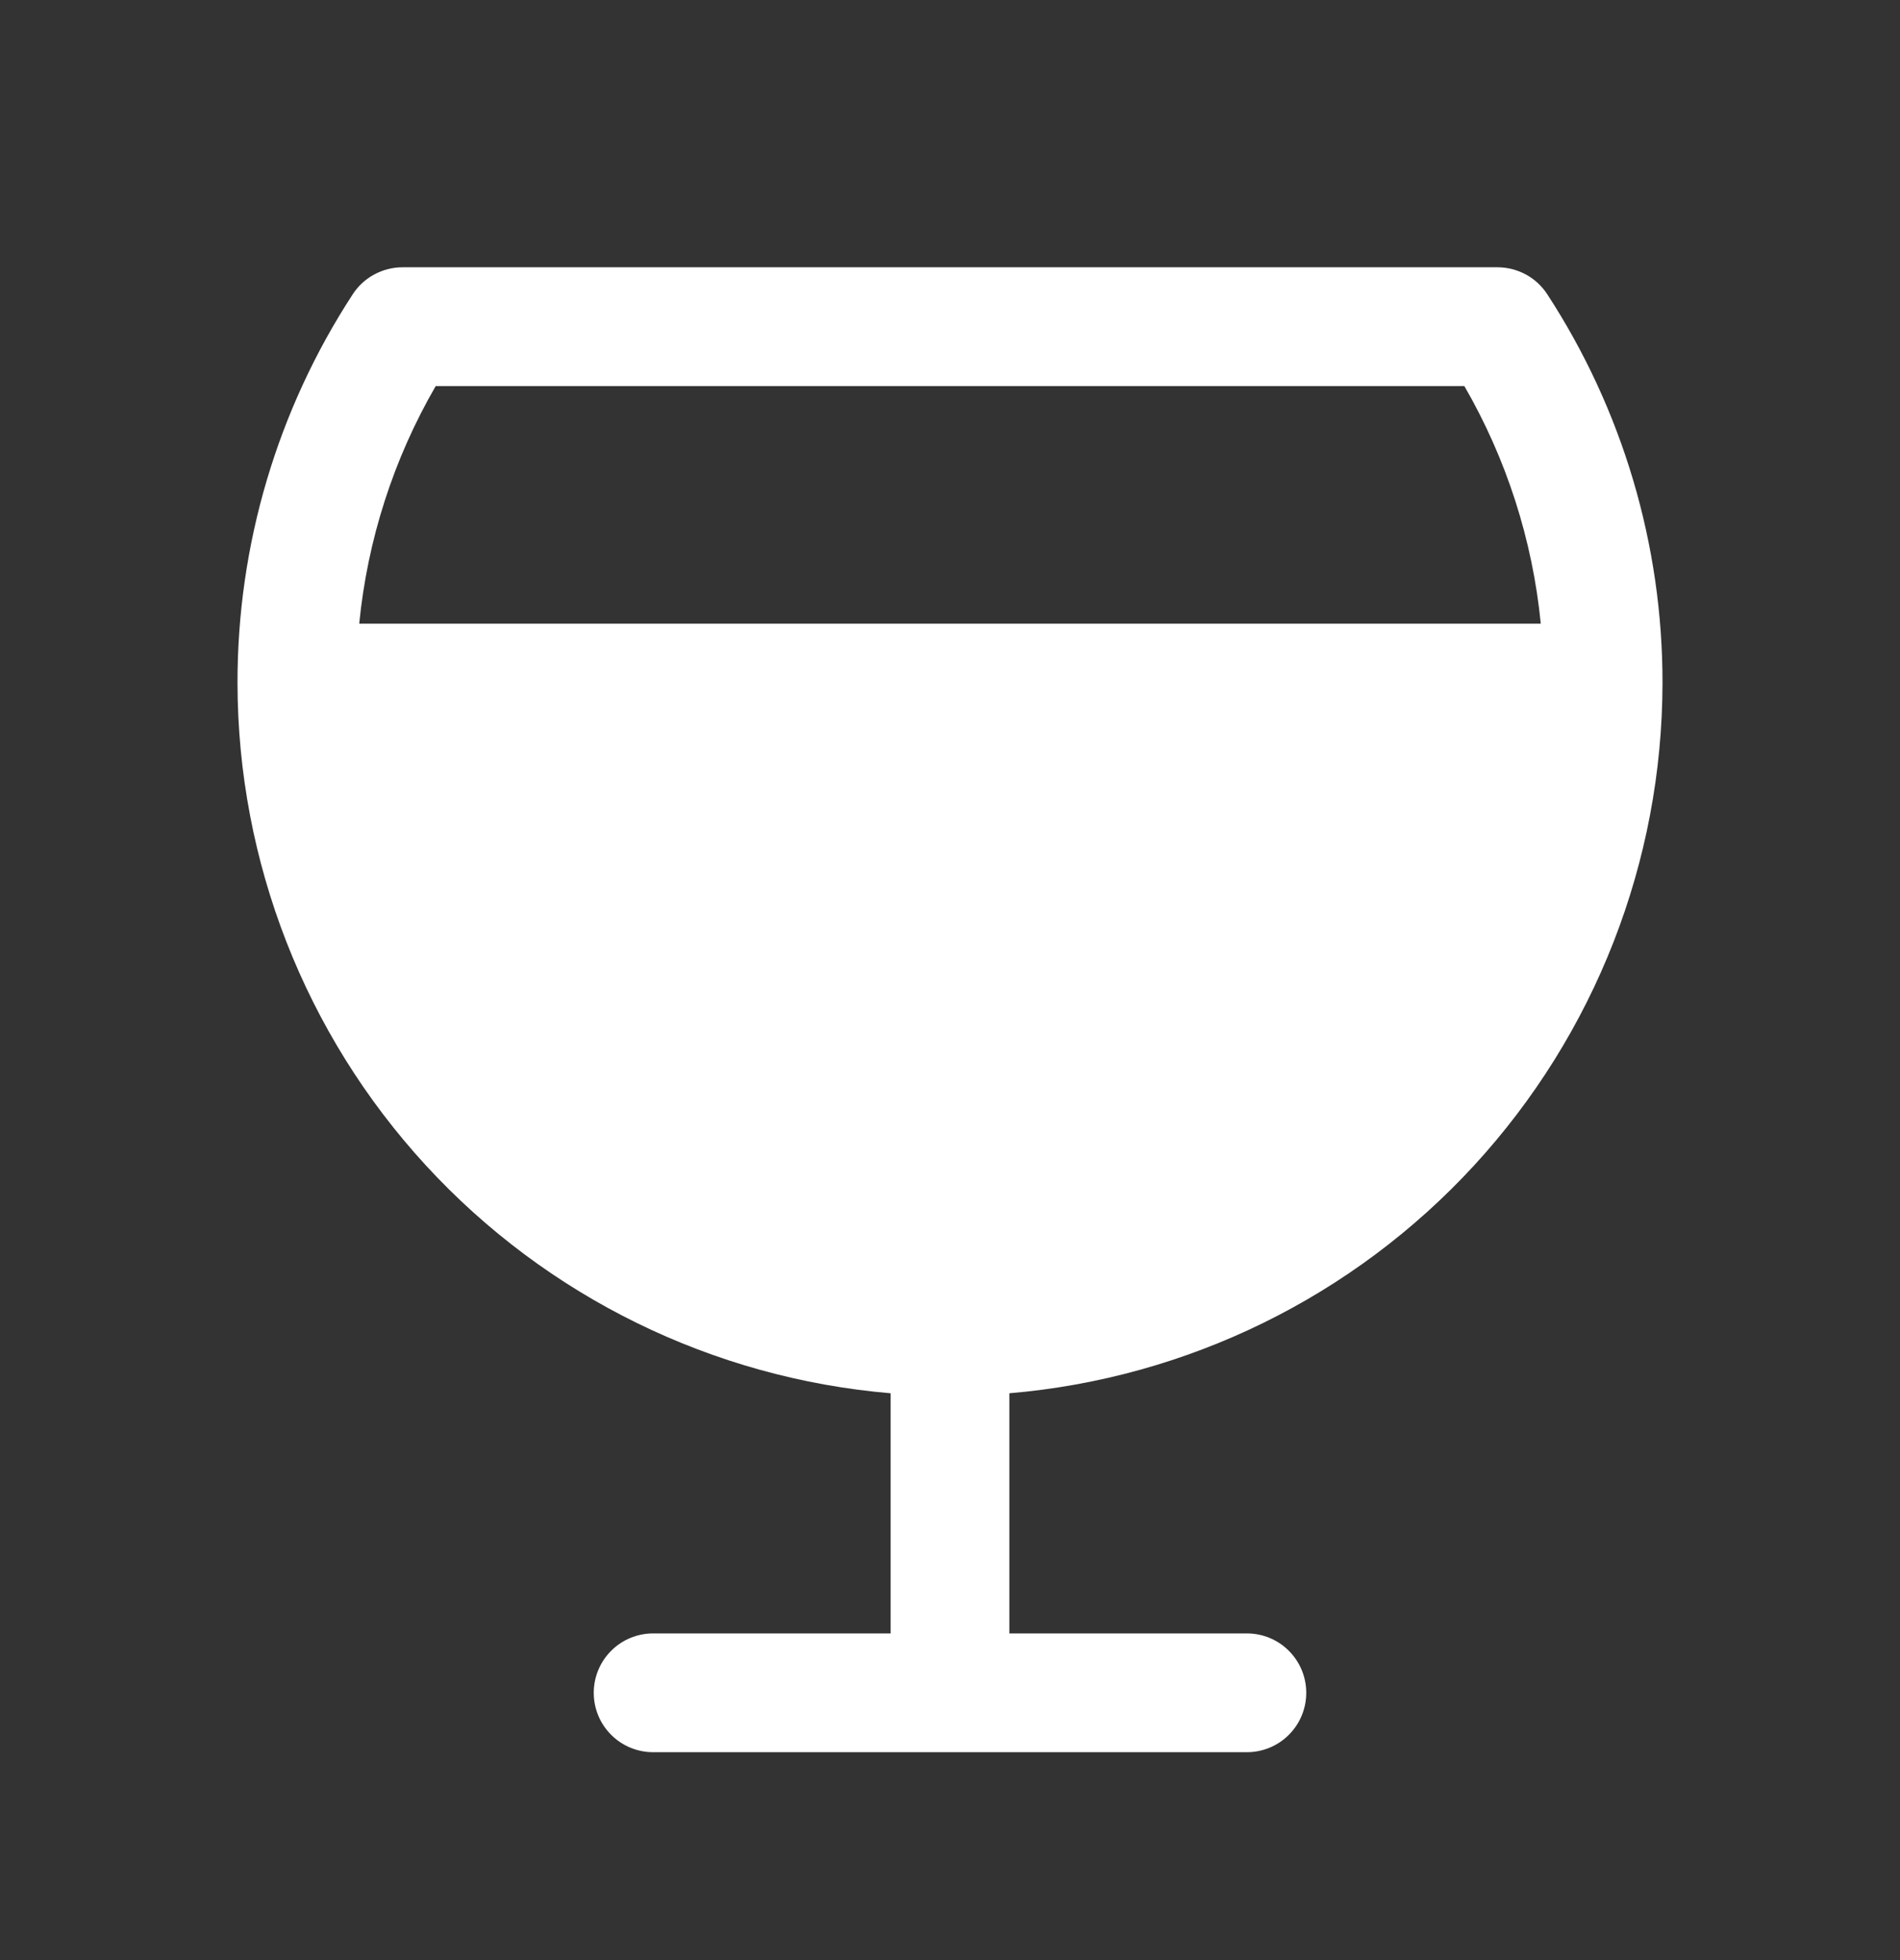 <svg width="32" height="33" viewBox="0 0 32 33" fill="none" xmlns="http://www.w3.org/2000/svg">
    <rect x="0" y="0" width="32" height="33" fill="#333333" stroke="none"/>
    <g id="Icon-Brandy">
        <path id="Vector"
            d="M28 11.5C28.003 9.176 27.328 6.901 26.059 4.954C25.968 4.814 25.844 4.7 25.698 4.621C25.551 4.542 25.388 4.5 25.221 4.5H6.779C6.612 4.5 6.449 4.542 6.303 4.621C6.156 4.7 6.032 4.814 5.941 4.954C4.671 6.901 3.997 9.176 4 11.5C4.004 14.508 5.136 17.406 7.172 19.62C9.209 21.834 12.002 23.203 15 23.457V27.5H11C10.735 27.5 10.48 27.605 10.293 27.793C10.105 27.98 10 28.235 10 28.5C10 28.765 10.105 29.02 10.293 29.207C10.48 29.395 10.735 29.5 11 29.5H21C21.265 29.5 21.52 29.395 21.707 29.207C21.895 29.02 22 28.765 22 28.5C22 28.235 21.895 27.98 21.707 27.793C21.52 27.605 21.265 27.5 21 27.5H17V23.457C19.998 23.203 22.791 21.834 24.828 19.62C26.864 17.406 27.996 14.508 28 11.5ZM7.338 6.5H24.663C25.372 7.726 25.811 9.09 25.95 10.5H6.05C6.189 9.09 6.628 7.726 7.338 6.5Z"
            fill="white" />
    </g>
</svg>